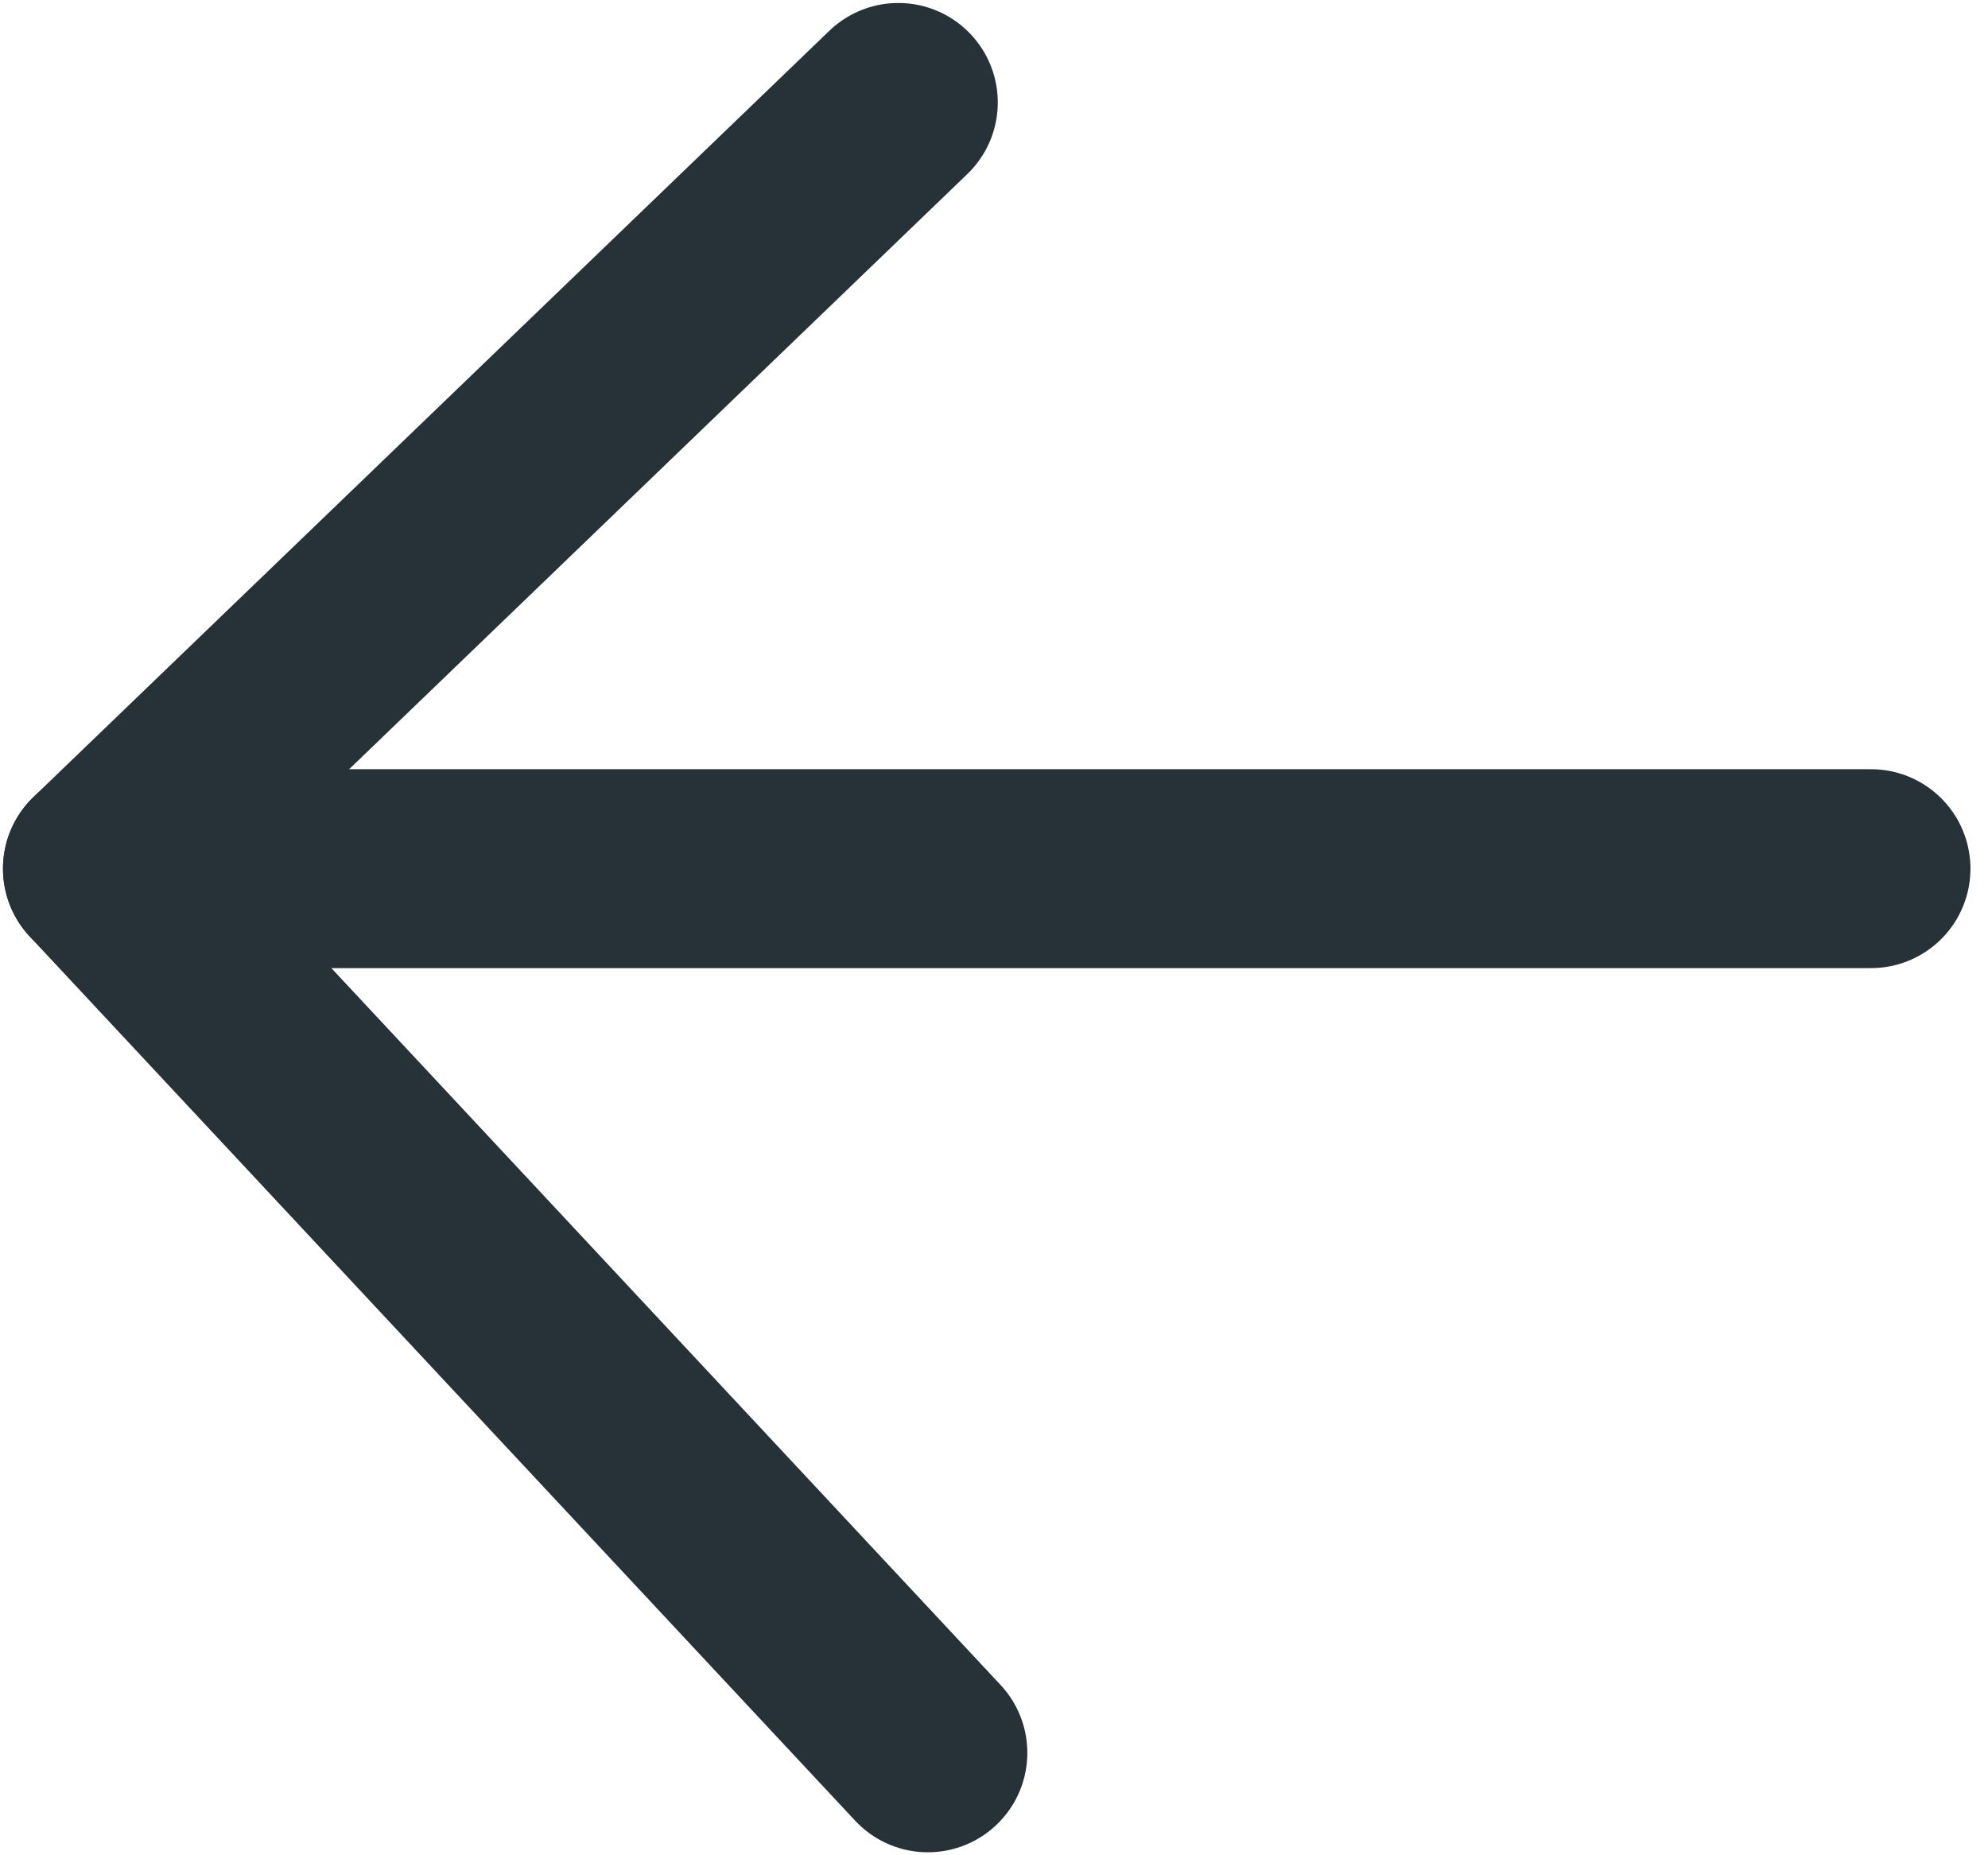 <svg width="15" height="14" viewBox="0 0 15 14" fill="none" xmlns="http://www.w3.org/2000/svg">
<g id="Group">
<path id="Vector" d="M6.778 0.773L0.773 6.555L7.001 13.227" stroke="#263238" stroke-width="1.501" stroke-miterlimit="10" stroke-linecap="round" stroke-linejoin="round"/>
<path id="Vector_2" d="M0.773 6.555H14.117" stroke="#263238" stroke-width="1.501" stroke-miterlimit="10" stroke-linecap="round" stroke-linejoin="round"/>
</g>
</svg>
